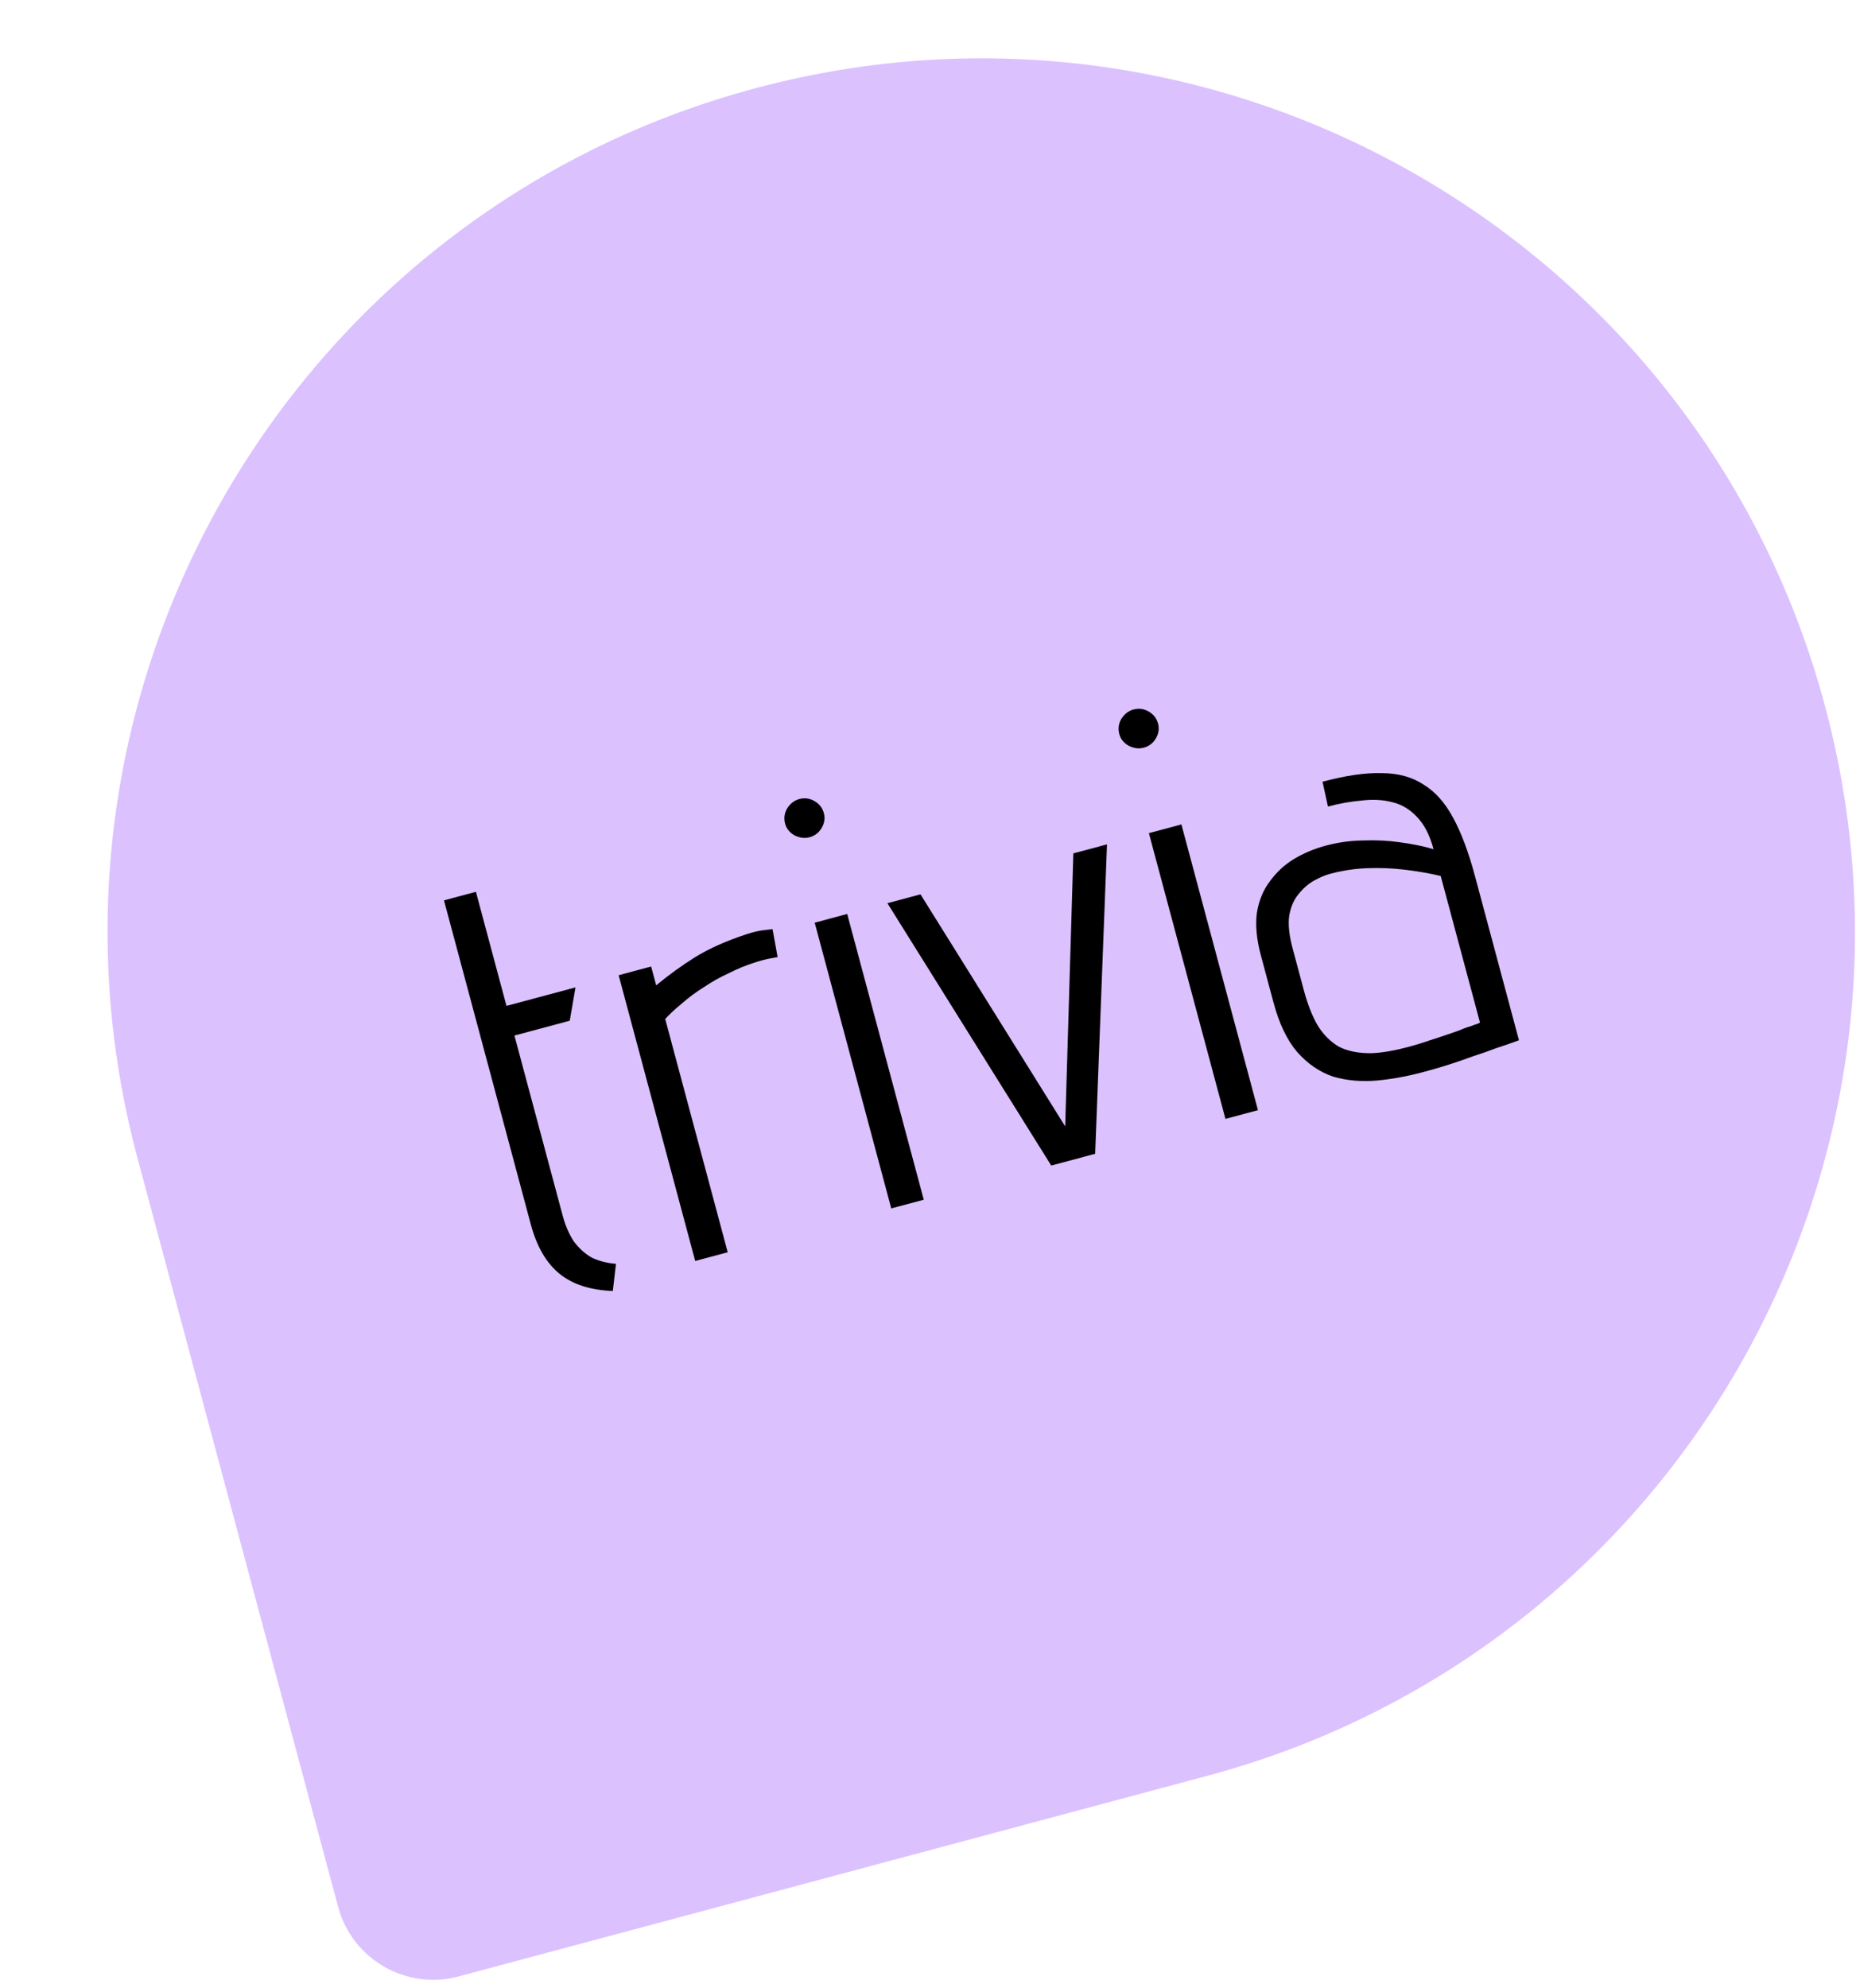 <svg width="189" height="202" viewBox="0 0 189 202" fill="none" xmlns="http://www.w3.org/2000/svg">
<g filter="url(#filter0_d_57_83)">
<path d="M3.973 112.681C-8.715 65.33 19.385 16.66 66.735 3.973C114.086 -8.715 162.756 19.385 175.443 66.735C188.131 114.086 160.031 162.756 112.681 175.443L36.605 195.828C31.27 197.257 25.787 194.091 24.357 188.757L3.973 112.681Z" fill="#DCC1FF"/>
<path d="M47.18 118.537C47.449 119.541 47.828 120.413 48.316 121.152C48.832 121.842 49.433 122.385 50.119 122.781C50.833 123.128 51.656 123.342 52.589 123.423L52.272 126.179C49.971 126.092 48.156 125.501 46.828 124.408C45.499 123.314 44.535 121.647 43.935 119.406L35.114 86.487L38.36 85.618L41.465 97.209L48.478 95.33L47.895 98.716L42.273 100.223L47.18 118.537Z" fill="black"/>
<path d="M69.015 92.25C69.015 92.25 68.759 92.298 68.246 92.394C67.772 92.479 67.212 92.629 66.565 92.844C65.764 93.1 64.926 93.449 64.05 93.89C63.164 94.293 62.319 94.769 61.513 95.316C60.697 95.824 59.954 96.375 59.285 96.969C58.605 97.523 58.042 98.047 57.594 98.54L63.945 122.244L60.642 123.129L52.862 94.093L56.165 93.208L56.678 95.121C57.931 94.081 59.249 93.127 60.632 92.26C62.053 91.382 63.791 90.606 65.847 89.931C66.532 89.706 67.136 89.564 67.659 89.507C68.221 89.439 68.501 89.406 68.501 89.406L69.015 92.25Z" fill="black"/>
<path d="M80.564 117.791L72.784 88.755L76.087 87.87L83.867 116.906L80.564 117.791ZM71.219 76.192C71.76 76.047 72.275 76.116 72.765 76.399C73.255 76.682 73.573 77.094 73.718 77.635C73.852 78.137 73.778 78.633 73.495 79.123C73.212 79.613 72.8 79.93 72.26 80.075C71.757 80.21 71.242 80.141 70.713 79.868C70.223 79.585 69.911 79.193 69.776 78.691C69.632 78.15 69.701 77.634 69.983 77.144C70.305 76.644 70.717 76.327 71.219 76.192Z" fill="black"/>
<path d="M80.172 86.775L83.534 85.875L98.237 109.453L99.066 81.713L102.485 80.797L101.282 112.239L96.82 113.435L80.172 86.775Z" fill="black"/>
<path d="M114.522 108.692L106.742 79.656L110.046 78.771L117.826 107.807L114.522 108.692ZM105.177 67.093C105.718 66.948 106.234 67.017 106.724 67.3C107.213 67.583 107.531 67.995 107.676 68.535C107.81 69.038 107.736 69.534 107.453 70.024C107.171 70.513 106.759 70.831 106.218 70.976C105.715 71.111 105.2 71.041 104.672 70.769C104.182 70.486 103.869 70.094 103.735 69.591C103.59 69.05 103.659 68.535 103.942 68.045C104.263 67.545 104.675 67.228 105.177 67.093Z" fill="black"/>
<path d="M135.666 81.285C135.283 79.856 134.721 78.764 133.98 78.01C133.279 77.246 132.441 76.746 131.466 76.51C130.531 76.263 129.501 76.208 128.378 76.343C127.245 76.44 126.098 76.644 124.939 76.954L124.387 74.431C126.744 73.799 128.757 73.508 130.427 73.558C132.086 73.569 133.495 73.958 134.653 74.724C135.839 75.442 136.848 76.579 137.679 78.137C138.501 79.656 139.232 81.614 139.874 84.009L144.346 100.7C144.385 100.69 144.178 100.766 143.724 100.929C143.31 101.082 142.74 101.276 142.017 101.511C141.342 101.775 140.585 102.04 139.745 102.306C138.954 102.601 138.159 102.876 137.358 103.132C136.595 103.378 135.924 103.578 135.345 103.734C133.5 104.269 131.731 104.619 130.035 104.783C128.379 104.937 126.853 104.808 125.459 104.395C124.093 103.932 122.876 103.099 121.807 101.895C120.778 100.68 119.978 99.01 119.409 96.885L118.12 92.074C117.685 90.451 117.55 89.018 117.713 87.773C117.915 86.518 118.353 85.448 119.027 84.564C119.691 83.64 120.503 82.885 121.463 82.296C122.462 81.697 123.541 81.242 124.7 80.931C125.975 80.59 127.253 80.413 128.534 80.401C129.804 80.351 131.042 80.412 132.248 80.586C133.493 80.75 134.632 80.983 135.666 81.285ZM136.395 84.009C135.246 83.738 134.03 83.525 132.746 83.372C131.463 83.219 130.186 83.168 128.916 83.218C127.646 83.269 126.392 83.46 125.156 83.791C124.654 83.926 124.114 84.153 123.537 84.473C122.961 84.793 122.439 85.244 121.974 85.824C121.498 86.366 121.175 87.094 121.006 88.009C120.876 88.913 120.987 90.022 121.339 91.336L122.488 95.625C122.861 97.016 123.322 98.197 123.872 99.167C124.461 100.128 125.196 100.862 126.078 101.372C126.988 101.832 128.122 102.045 129.479 102.013C130.827 101.942 132.456 101.609 134.367 101.014C135.13 100.768 135.815 100.543 136.423 100.339C137.069 100.124 137.638 99.93 138.13 99.757C138.612 99.545 139.027 99.393 139.374 99.299C139.712 99.168 139.958 99.081 140.112 99.04C140.295 98.949 140.386 98.904 140.386 98.904L136.395 84.009Z" fill="black"/>
</g>
<defs>
<filter id="filter0_d_57_83" x="0.926" y="0.926" width="187.563" height="200.245" filterUnits="userSpaceOnUse" color-interpolation-filters="sRGB">
<feFlood flood-opacity="0" result="BackgroundImageFix"/>
<feColorMatrix in="SourceAlpha" type="matrix" values="0 0 0 0 0 0 0 0 0 0 0 0 0 0 0 0 0 0 127 0" result="hardAlpha"/>
<feOffset dx="10" dy="5"/>
<feComposite in2="hardAlpha" operator="out"/>
<feColorMatrix type="matrix" values="0 0 0 0 0 0 0 0 0 0 0 0 0 0 0 0 0 0 1 0"/>
<feBlend mode="normal" in2="BackgroundImageFix" result="effect1_dropShadow_57_83"/>
<feBlend mode="normal" in="SourceGraphic" in2="effect1_dropShadow_57_83" result="shape"/>
</filter>
</defs>
</svg>
